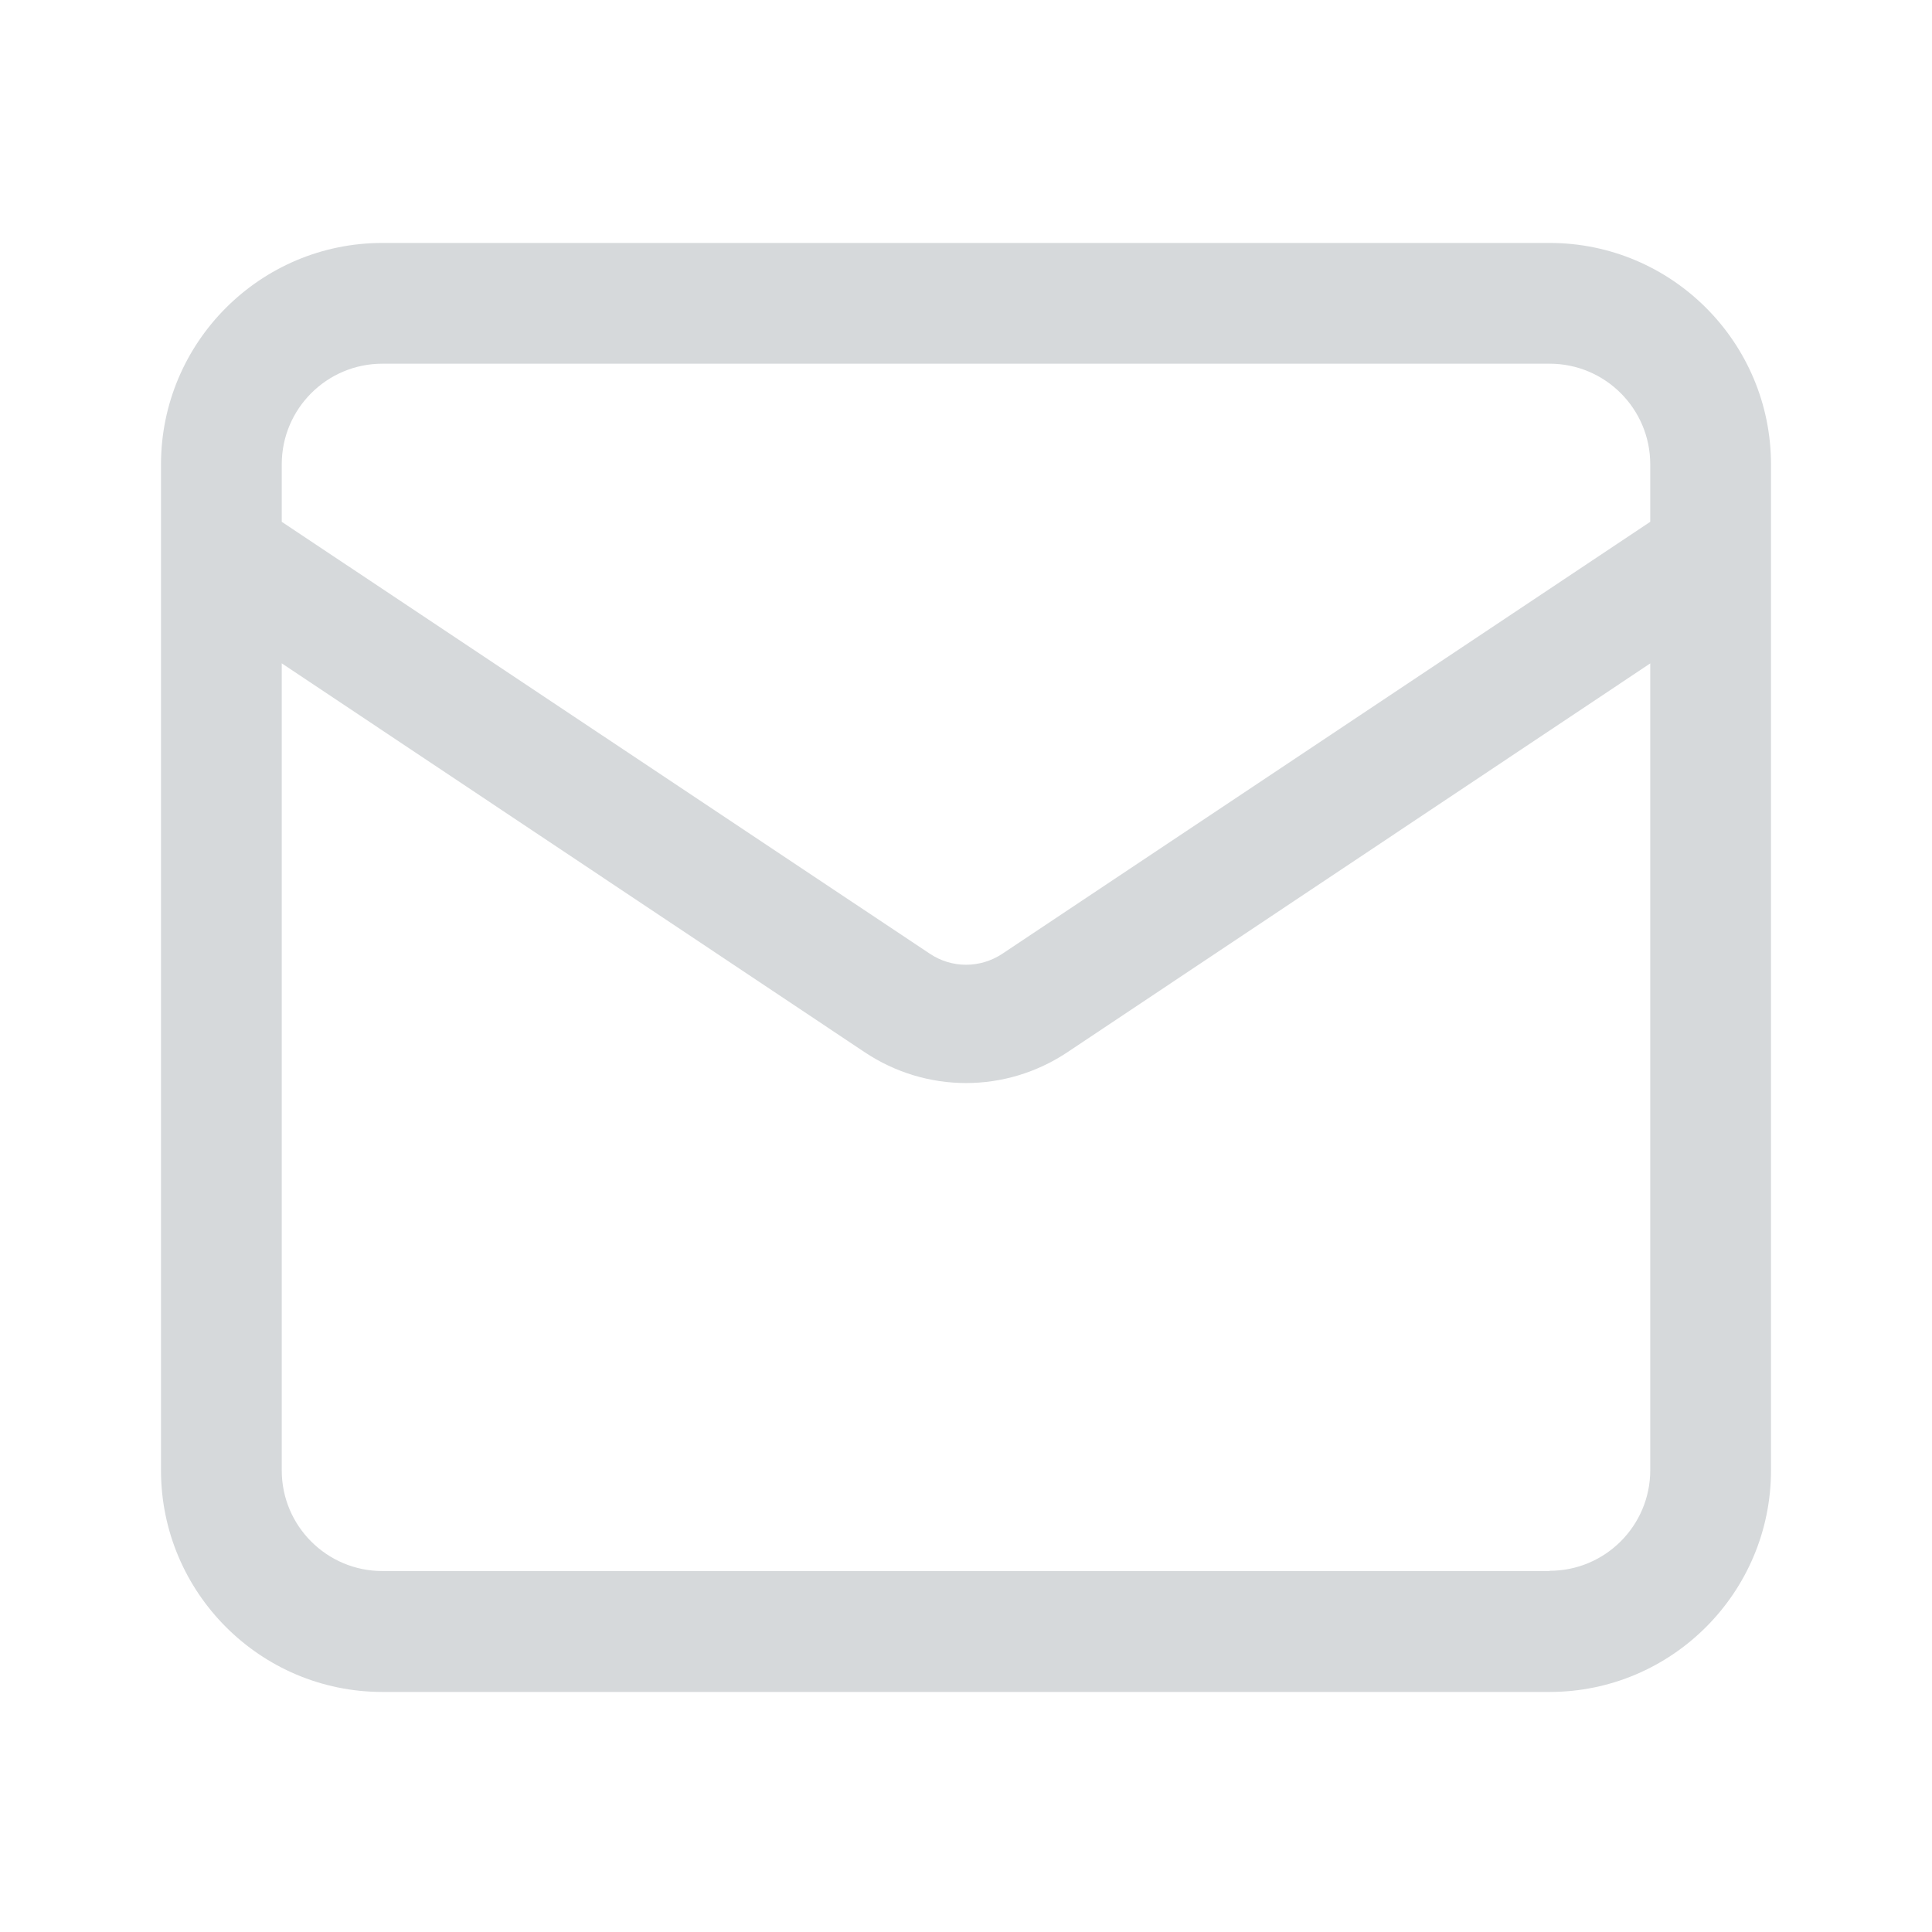 <svg xmlns="http://www.w3.org/2000/svg" width="100" height="100" viewBox="0 0 24 24" fill="#d6d9db">
    <path
        d="M 19.25 3.018 H 4.75 C 3.233 3.018 2 4.252 2 5.77 v 12.495 c 0 1.518 1.233 2.753 2.75 2.753 h 14.5 c 1.517 0 2.75 -1.235 2.75 -2.753 V 5.77 c 0 -1.518 -1.233 -2.752 -2.75 -2.752 Z m -14.5 1.5 h 14.5 c 0.69 0 1.25 0.56 1.25 1.25 v 0.714 l -8.05 5.367 c -0.273 0.18 -0.626 0.182 -0.9 -0.002 L 3.5 6.482 v -0.714 c 0 -0.69 0.56 -1.25 1.25 -1.25 Z m 14.5 14.998 H 4.75 c -0.69 0 -1.25 -0.56 -1.25 -1.25 V 8.24 l 7.24 4.83 c 0.383 0.256 0.822 0.384 1.26 0.384 c 0.44 0 0.877 -0.128 1.26 -0.383 l 7.24 -4.83 v 10.022 c 0 0.69 -0.56 1.25 -1.25 1.25 Z" />
</svg>
